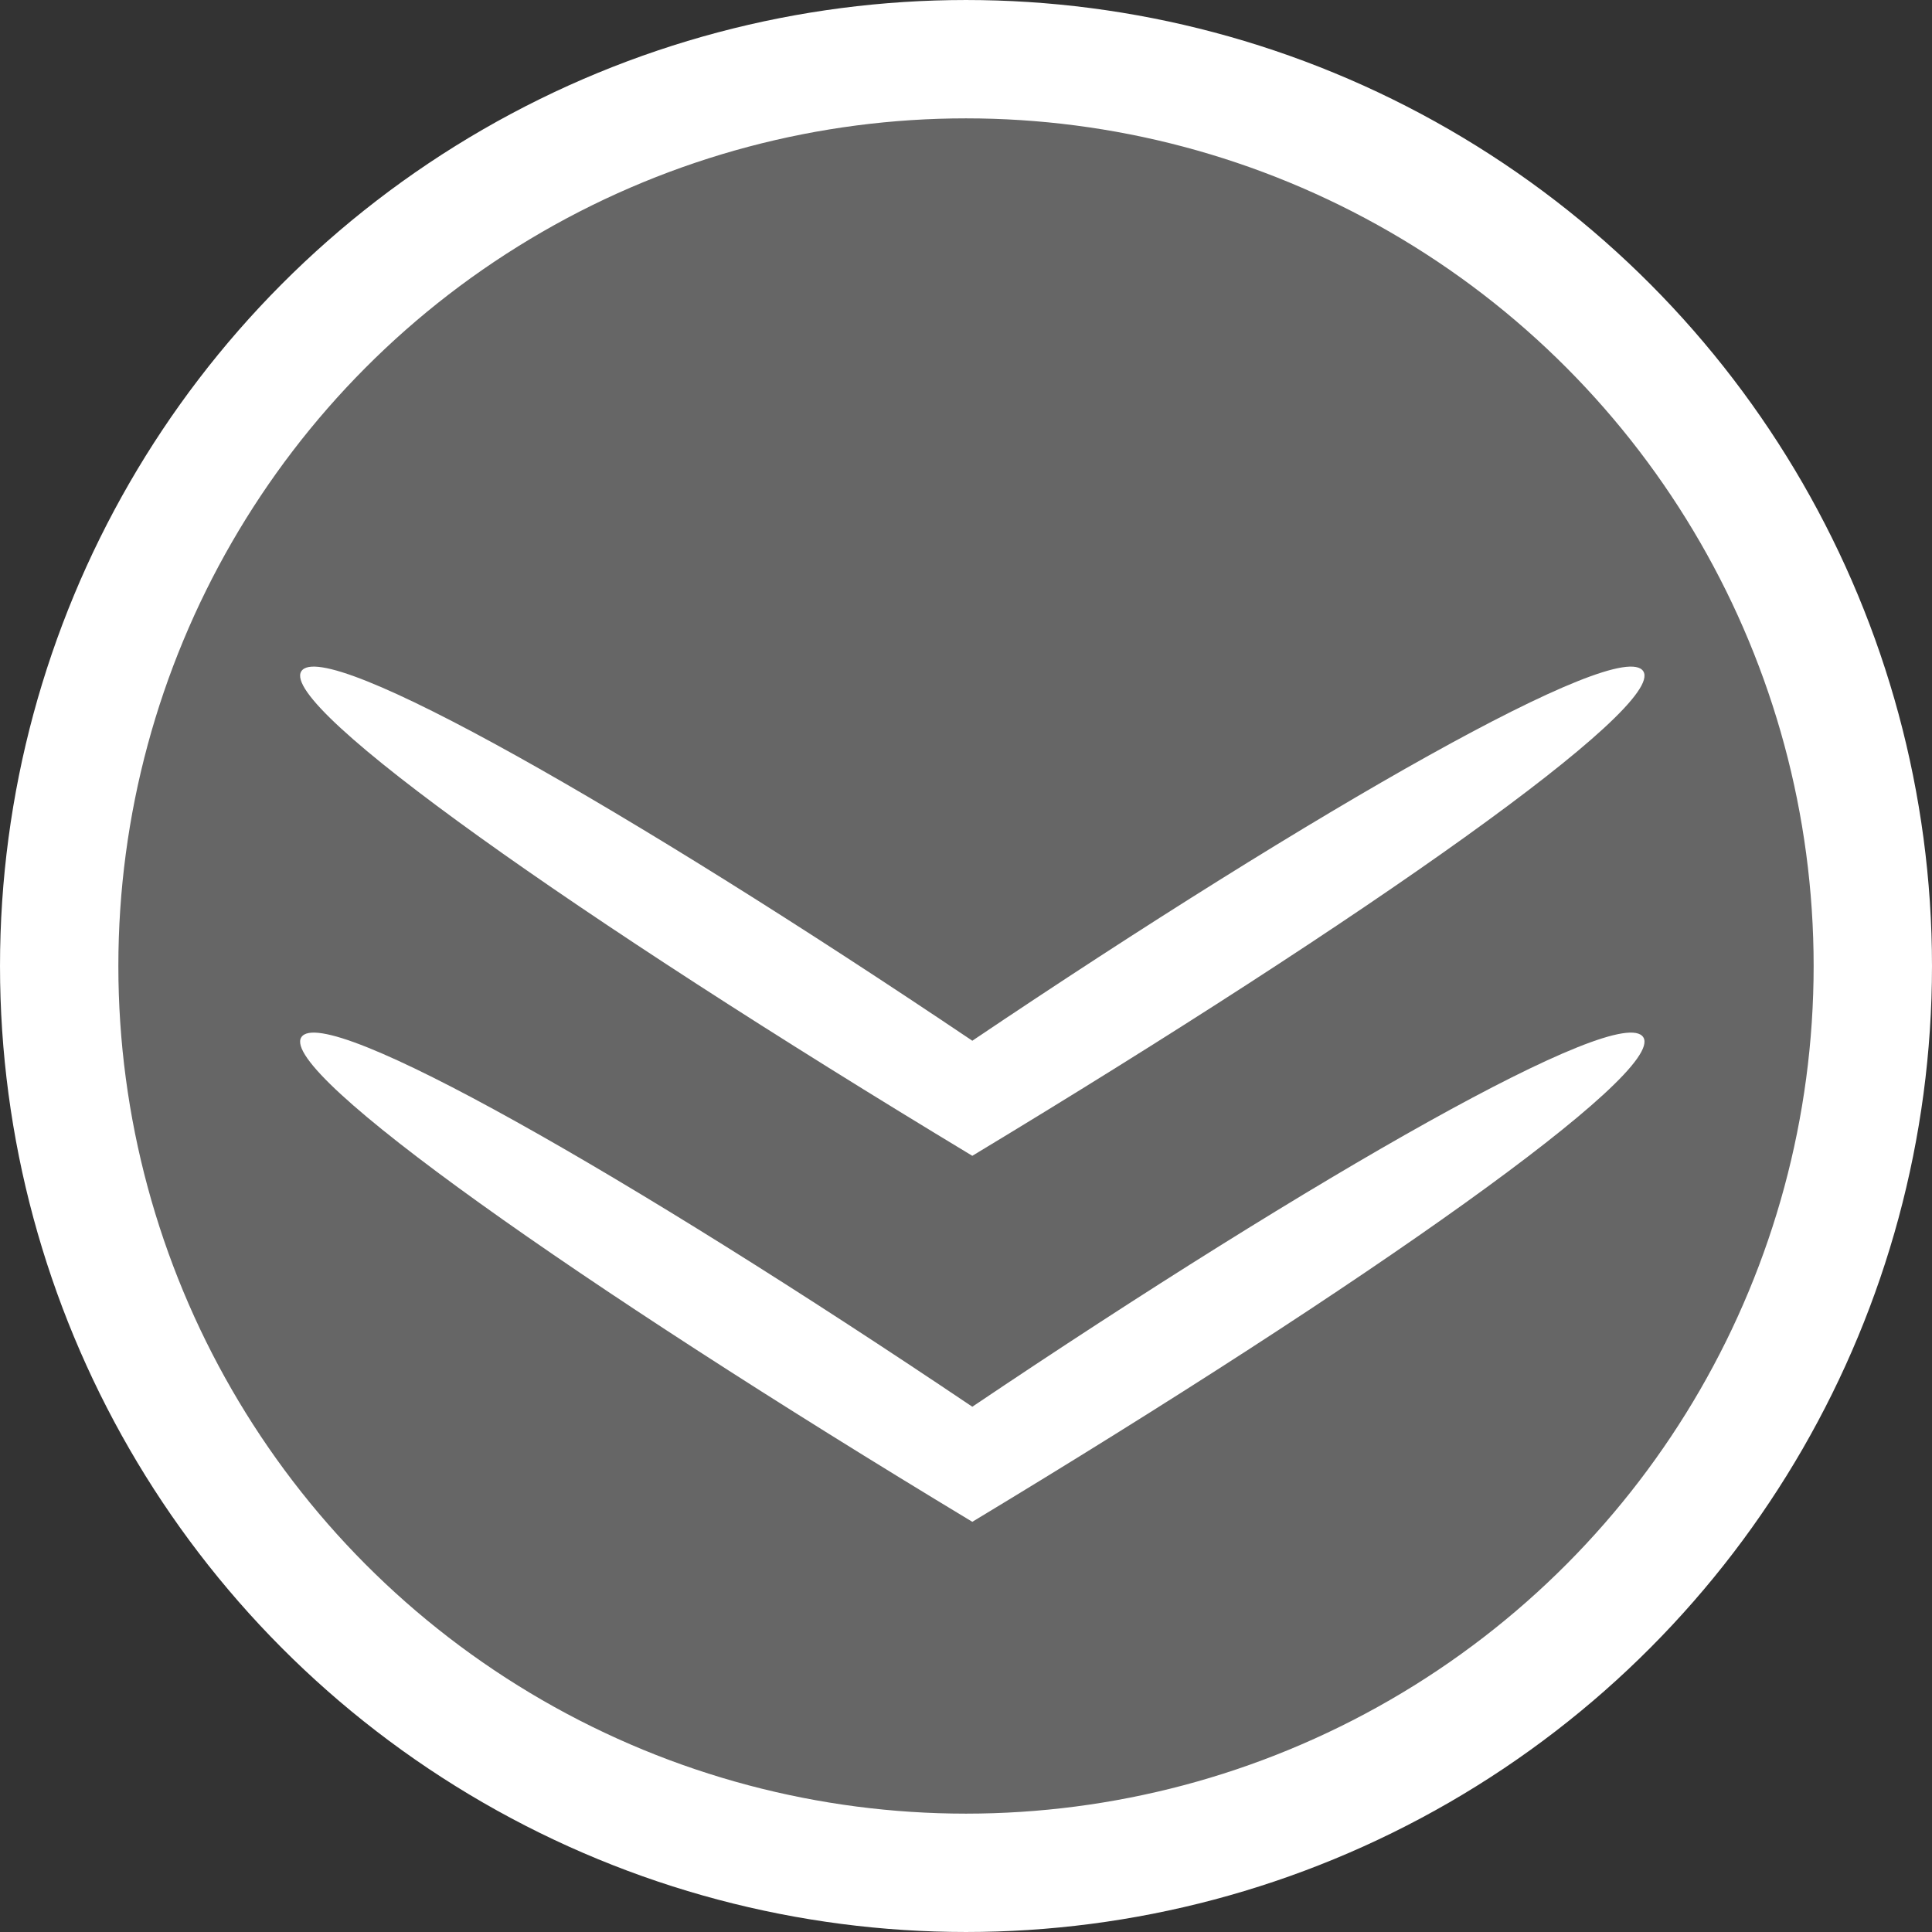 <?xml version="1.0" encoding="UTF-8" standalone="no"?>
<!-- Created with Inkscape (http://www.inkscape.org/) -->

<svg
   xmlns:dc="http://purl.org/dc/elements/1.1/"
   xmlns:cc="http://creativecommons.org/ns#"
   xmlns:rdf="http://www.w3.org/1999/02/22-rdf-syntax-ns#"
   xmlns:svg="http://www.w3.org/2000/svg"
   xmlns="http://www.w3.org/2000/svg"
   xmlns:sodipodi="http://sodipodi.sourceforge.net/DTD/sodipodi-0.dtd"
   xmlns:inkscape="http://www.inkscape.org/namespaces/inkscape"
   width="167.6mm"
   height="167.6mm"
   viewBox="0 0 167.6 167.6"
   version="1.1"
   id="svg839"
   sodipodi:docname="down-arrow.svg"
   inkscape:version="0.92.3 (2405546, 2018-03-11)">
  <rect x="0" y="0" width="167.6" height="167.6" fill="#333333" stroke="none"/>
  <defs
     id="defs833">
    <inkscape:path-effect
       effect="skeletal"
       id="path-effect1433"
       is_visible="true"
       pattern="M 1.0388394e-6,-0.592 C 1.0388394e-6,-3.352 2.24,-5.592 5,-5.592 c 2.76,0 5,2.24 5,5 0,2.76 -2.24,5 -5,5 -2.76,0 -5,-2.24 -5,-5 z"
       copytype="single_stretched"
       prop_scale="1.183"
       scale_y_rel="false"
       spacing="0"
       normal_offset="0"
       tang_offset="0"
       prop_units="false"
       vertical_pattern="false"
       fuse_tolerance="0" />
    <inkscape:path-effect
       effect="skeletal"
       id="path-effect1433-6"
       is_visible="true"
       pattern="m 36.937,163.711 c 0,-2.76 2.24,-5 5,-5 2.76,0 5,2.24 5,5 0,2.76 -2.24,5 -5,5 -2.76,0 -5,-2.24 -5,-5 z"
       copytype="single_stretched"
       prop_scale="1.183"
       scale_y_rel="false"
       spacing="0"
       normal_offset="0"
       tang_offset="0"
       prop_units="false"
       vertical_pattern="false"
       fuse_tolerance="0" />
  </defs>
  <sodipodi:namedview
     id="base"
     pagecolor="#ffffff"
     bordercolor="#666666"
     borderopacity="1.0"
     inkscape:pageopacity="0.0"
     inkscape:pageshadow="2"
     inkscape:zoom="0.35355339"
     inkscape:cx="166.71644"
     inkscape:cy="67.181259"
     inkscape:document-units="mm"
     inkscape:current-layer="layer1"
     showgrid="true"
     showguides="false"
     fit-margin-top="0"
     fit-margin-left="0"
     fit-margin-right="0"
     fit-margin-bottom="0"
     inkscape:window-width="1600"
     inkscape:window-height="799"
     inkscape:window-x="0"
     inkscape:window-y="27"
     inkscape:window-maximized="1">
    <inkscape:grid
       type="xygrid"
       id="grid1386"
       originx="-10.903"
       originy="-60.267" />
  </sodipodi:namedview>
  <g
     inkscape:groupmode="layer"
     id="layer2"
     inkscape:label="Layer 2"
     sodipodi:insensitive="true"
     style="display:none"
     transform="translate(-10.903,-69.133)">
    <g
       transform="translate(-3.175,-7.938)"
       id="g1408">
      <path
         inkscape:connector-curvature="0"
         id="path1388"
         d="m 40.217,140.896 58.208,37.042"
         style="fill:none;stroke:#000000;stroke-width:3;stroke-linecap:butt;stroke-linejoin:miter;stroke-miterlimit:4;stroke-dasharray:none;stroke-opacity:1" />
      <path
         inkscape:connector-curvature="0"
         id="path1388-3"
         d="M 156.633,140.896 98.425,177.938"
         style="fill:none;stroke:#000000;stroke-width:3;stroke-linecap:butt;stroke-linejoin:miter;stroke-miterlimit:4;stroke-dasharray:none;stroke-opacity:1" />
    </g>
  </g>
  <g
     inkscape:label="Layer 1"
     inkscape:groupmode="layer"
     id="layer1"
     transform="translate(-10.903,-69.133)">
    <circle
       style="opacity:1;fill:#ffffff;fill-opacity:0.251;stroke:#ffffff;stroke-width:10.267;stroke-miterlimit:4;stroke-dasharray:none;stroke-opacity:1"
       id="path1384"
       cx="94.703"
       cy="152.933"
       r="78.666"
       inkscape:export-filename="/home/kobla/down-arrow.png"
       inkscape:export-xdpi="93.18"
       inkscape:export-ydpi="93.18" />
    <path
       style="fill:#ffffff;stroke:none;stroke-width:10;stroke-linecap:butt;stroke-linejoin:miter;stroke-miterlimit:4;stroke-dasharray:none;stroke-opacity:1"
       d="m 37.042,127.366 c 1.971,-3.098 28.34,11.946 58.208,32.05 l 10e-7,0 c 29.869,-20.104 56.237,-35.148 58.208,-32.05 1.955,3.072 -23.799,21.269 -58.208,42.033 l -10e-7,0 C 60.84,148.635 35.087,130.439 37.042,127.366 Z"
       id="path1431"
       inkscape:connector-curvature="0"
       inkscape:path-effect="#path-effect1433"
       inkscape:original-d="M 37.041667,127.36632 95.25,164.40799 153.45833,127.36632"
       inkscape:export-filename="/home/kobla/down-arrow.png"
       inkscape:export-xdpi="93.18"
       inkscape:export-ydpi="93.18" />
    <path
       style="fill:#ffffff;stroke:none;stroke-width:10;stroke-linecap:butt;stroke-linejoin:miter;stroke-miterlimit:4;stroke-dasharray:none;stroke-opacity:1"
       d="m 37.042,159.116 c 1.971,-3.098 28.34,11.946 58.208,32.05 l 0,0 c 29.869,-20.104 56.237,-35.148 58.208,-32.05 1.955,3.072 -23.799,21.269 -58.208,42.033 l -10e-7,0 C 60.84,180.385 35.087,162.189 37.042,159.116 Z"
       id="path1431-7"
       inkscape:connector-curvature="0"
       inkscape:path-effect="#path-effect1433-6"
       inkscape:original-d="M 37.04166,159.11632 95.25,196.15799 153.45833,159.11632"
       inkscape:export-filename="/home/kobla/down-arrow.png"
       inkscape:export-xdpi="93.18"
       inkscape:export-ydpi="93.18" />
  </g>
</svg>
